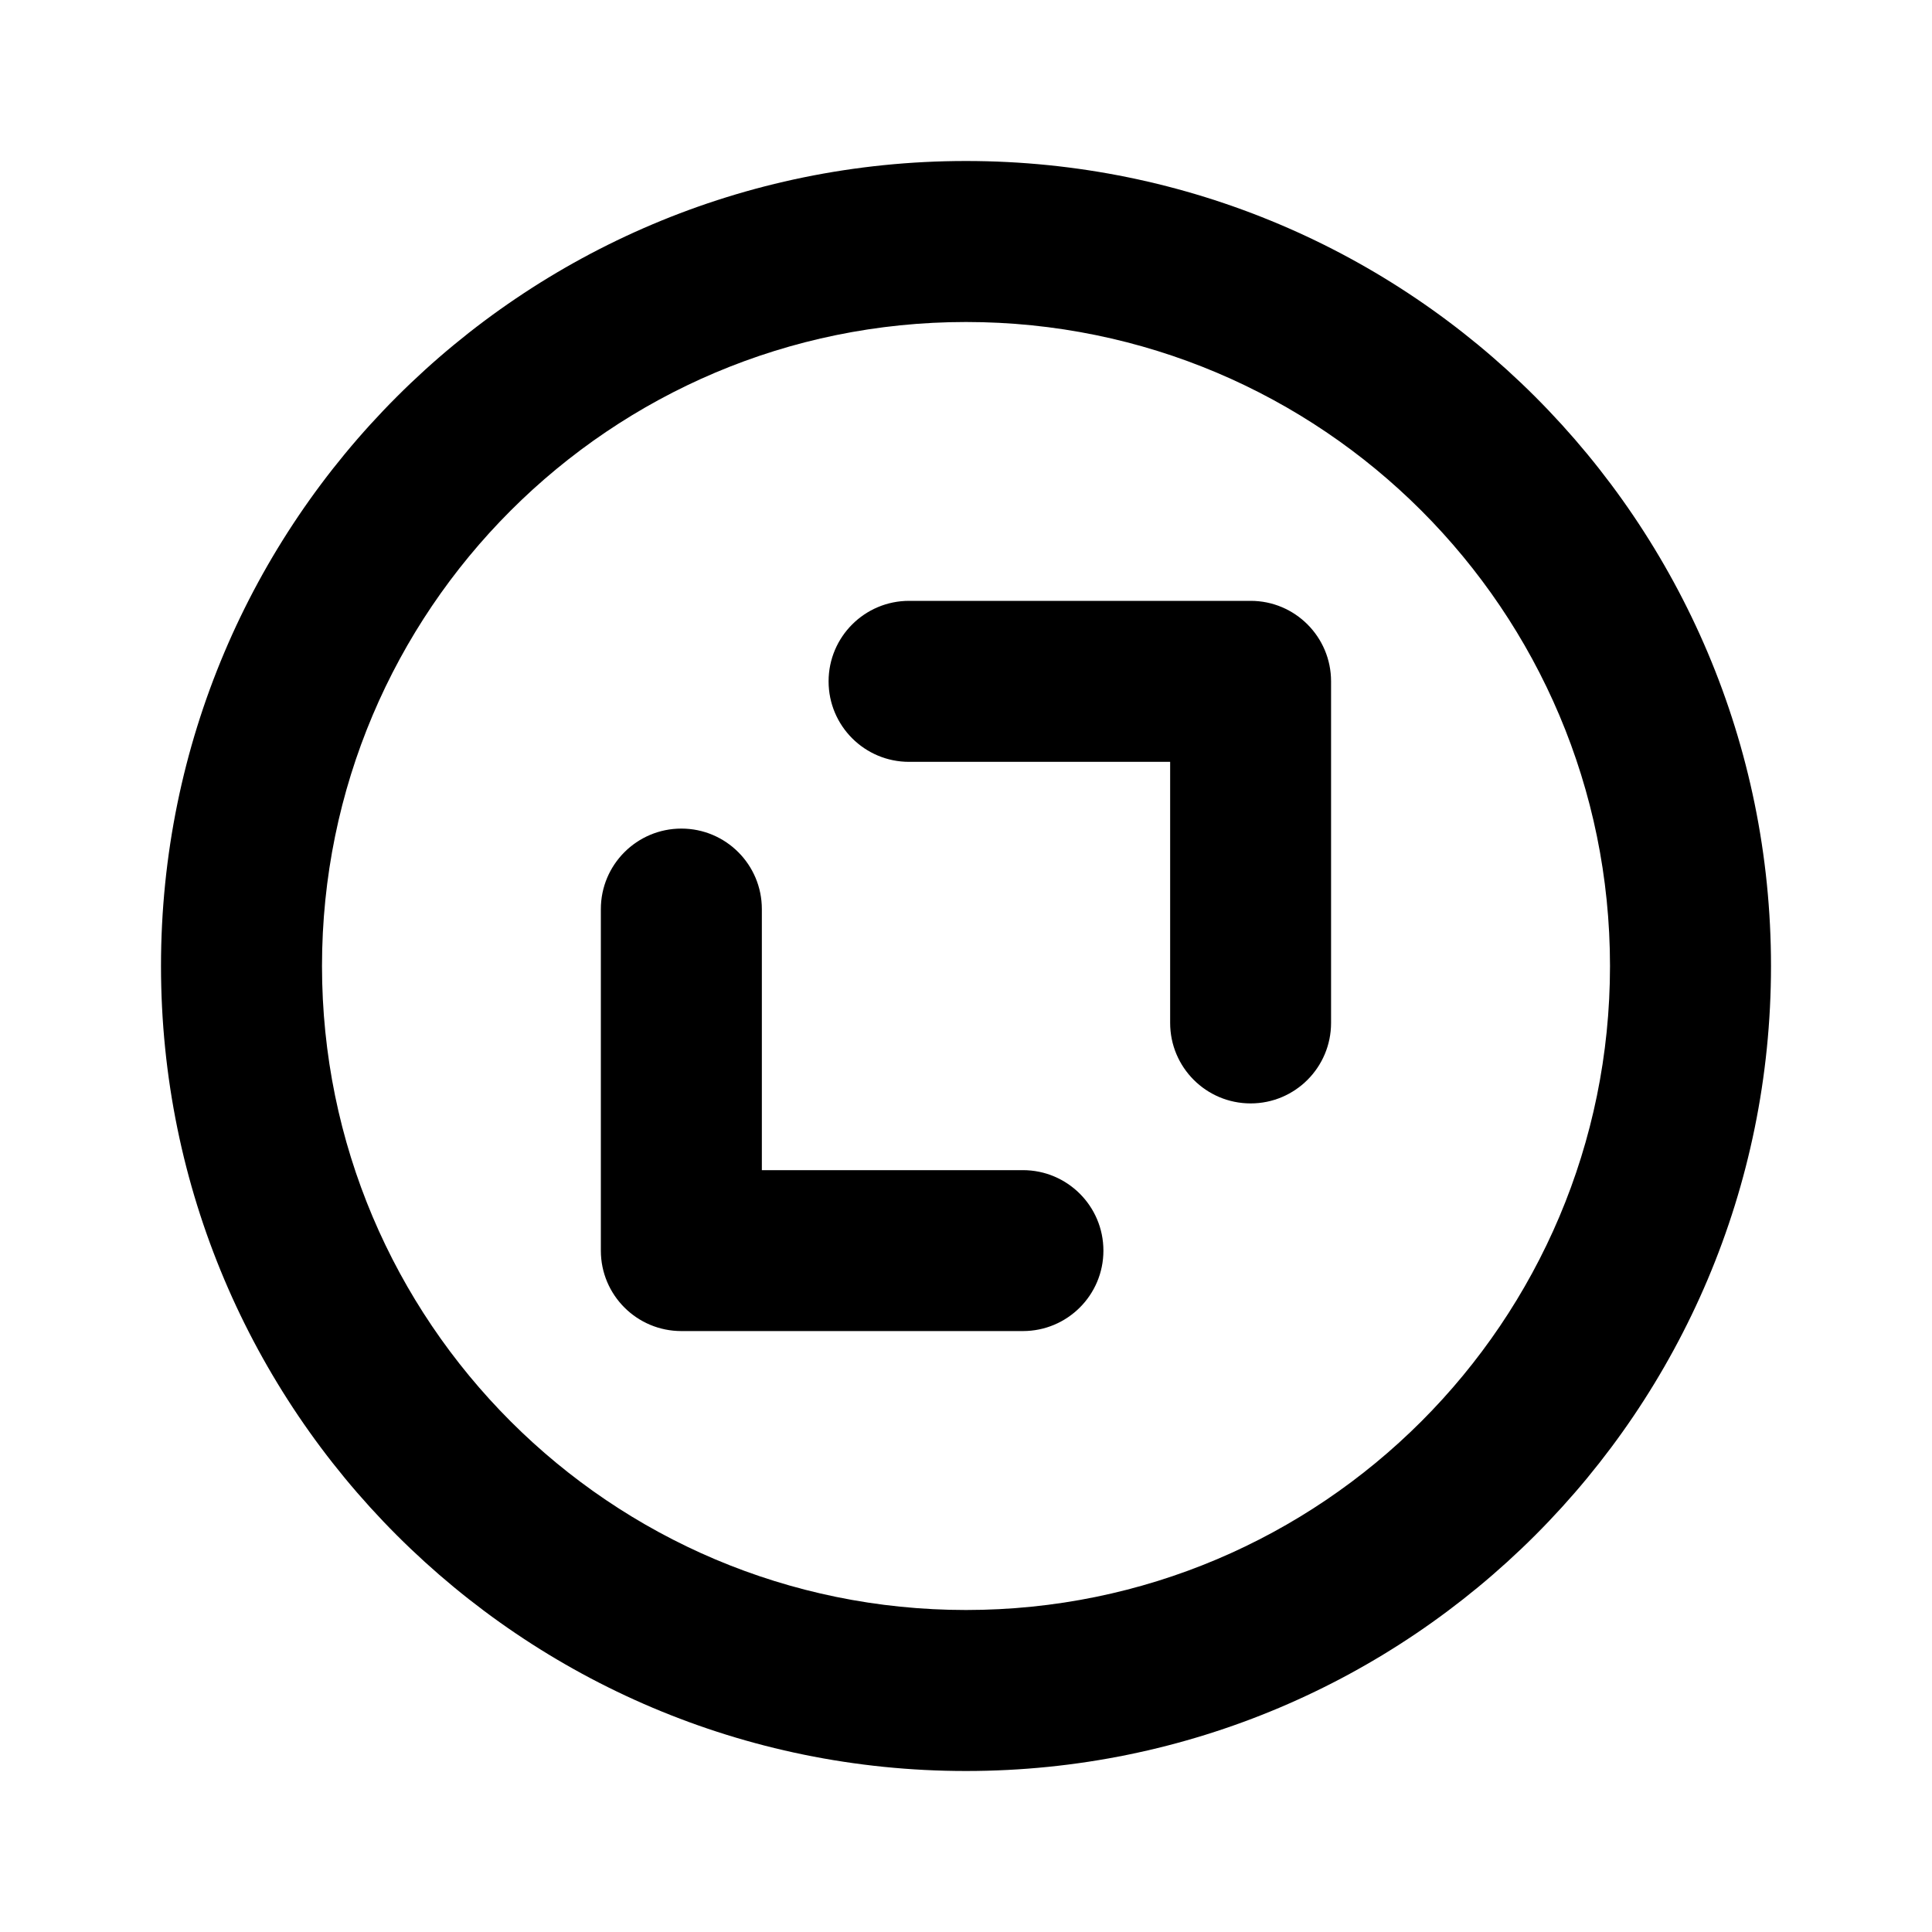<svg width="24" height="24" viewBox="0 0 24 24" fill="none" xmlns="http://www.w3.org/2000/svg">
<path fill-rule="evenodd" clip-rule="evenodd" d="M12 4C7.582 4 4 7.582 4 12C4 16.418 7.582 20 12 20C16.418 20 20 16.418 20 12C20 7.582 16.418 4 12 4ZM2 12C2 6.477 6.477 2 12 2C17.523 2 22 6.477 22 12C22 17.523 17.523 22 12 22C6.477 22 2 17.523 2 12ZM10.293 8.464C10.293 7.912 10.741 7.464 11.293 7.464H15.536C16.088 7.464 16.535 7.912 16.535 8.464V12.707C16.535 13.259 16.088 13.707 15.536 13.707C14.983 13.707 14.536 13.259 14.536 12.707V9.464H11.293C10.741 9.464 10.293 9.017 10.293 8.464ZM8.464 10.293C9.017 10.293 9.464 10.741 9.464 11.293V14.536H12.707C13.259 14.536 13.707 14.983 13.707 15.536C13.707 16.088 13.259 16.535 12.707 16.535H8.464C7.912 16.535 7.464 16.088 7.464 15.536V11.293C7.464 10.741 7.912 10.293 8.464 10.293Z" fill="currentColor"/>
</svg>
